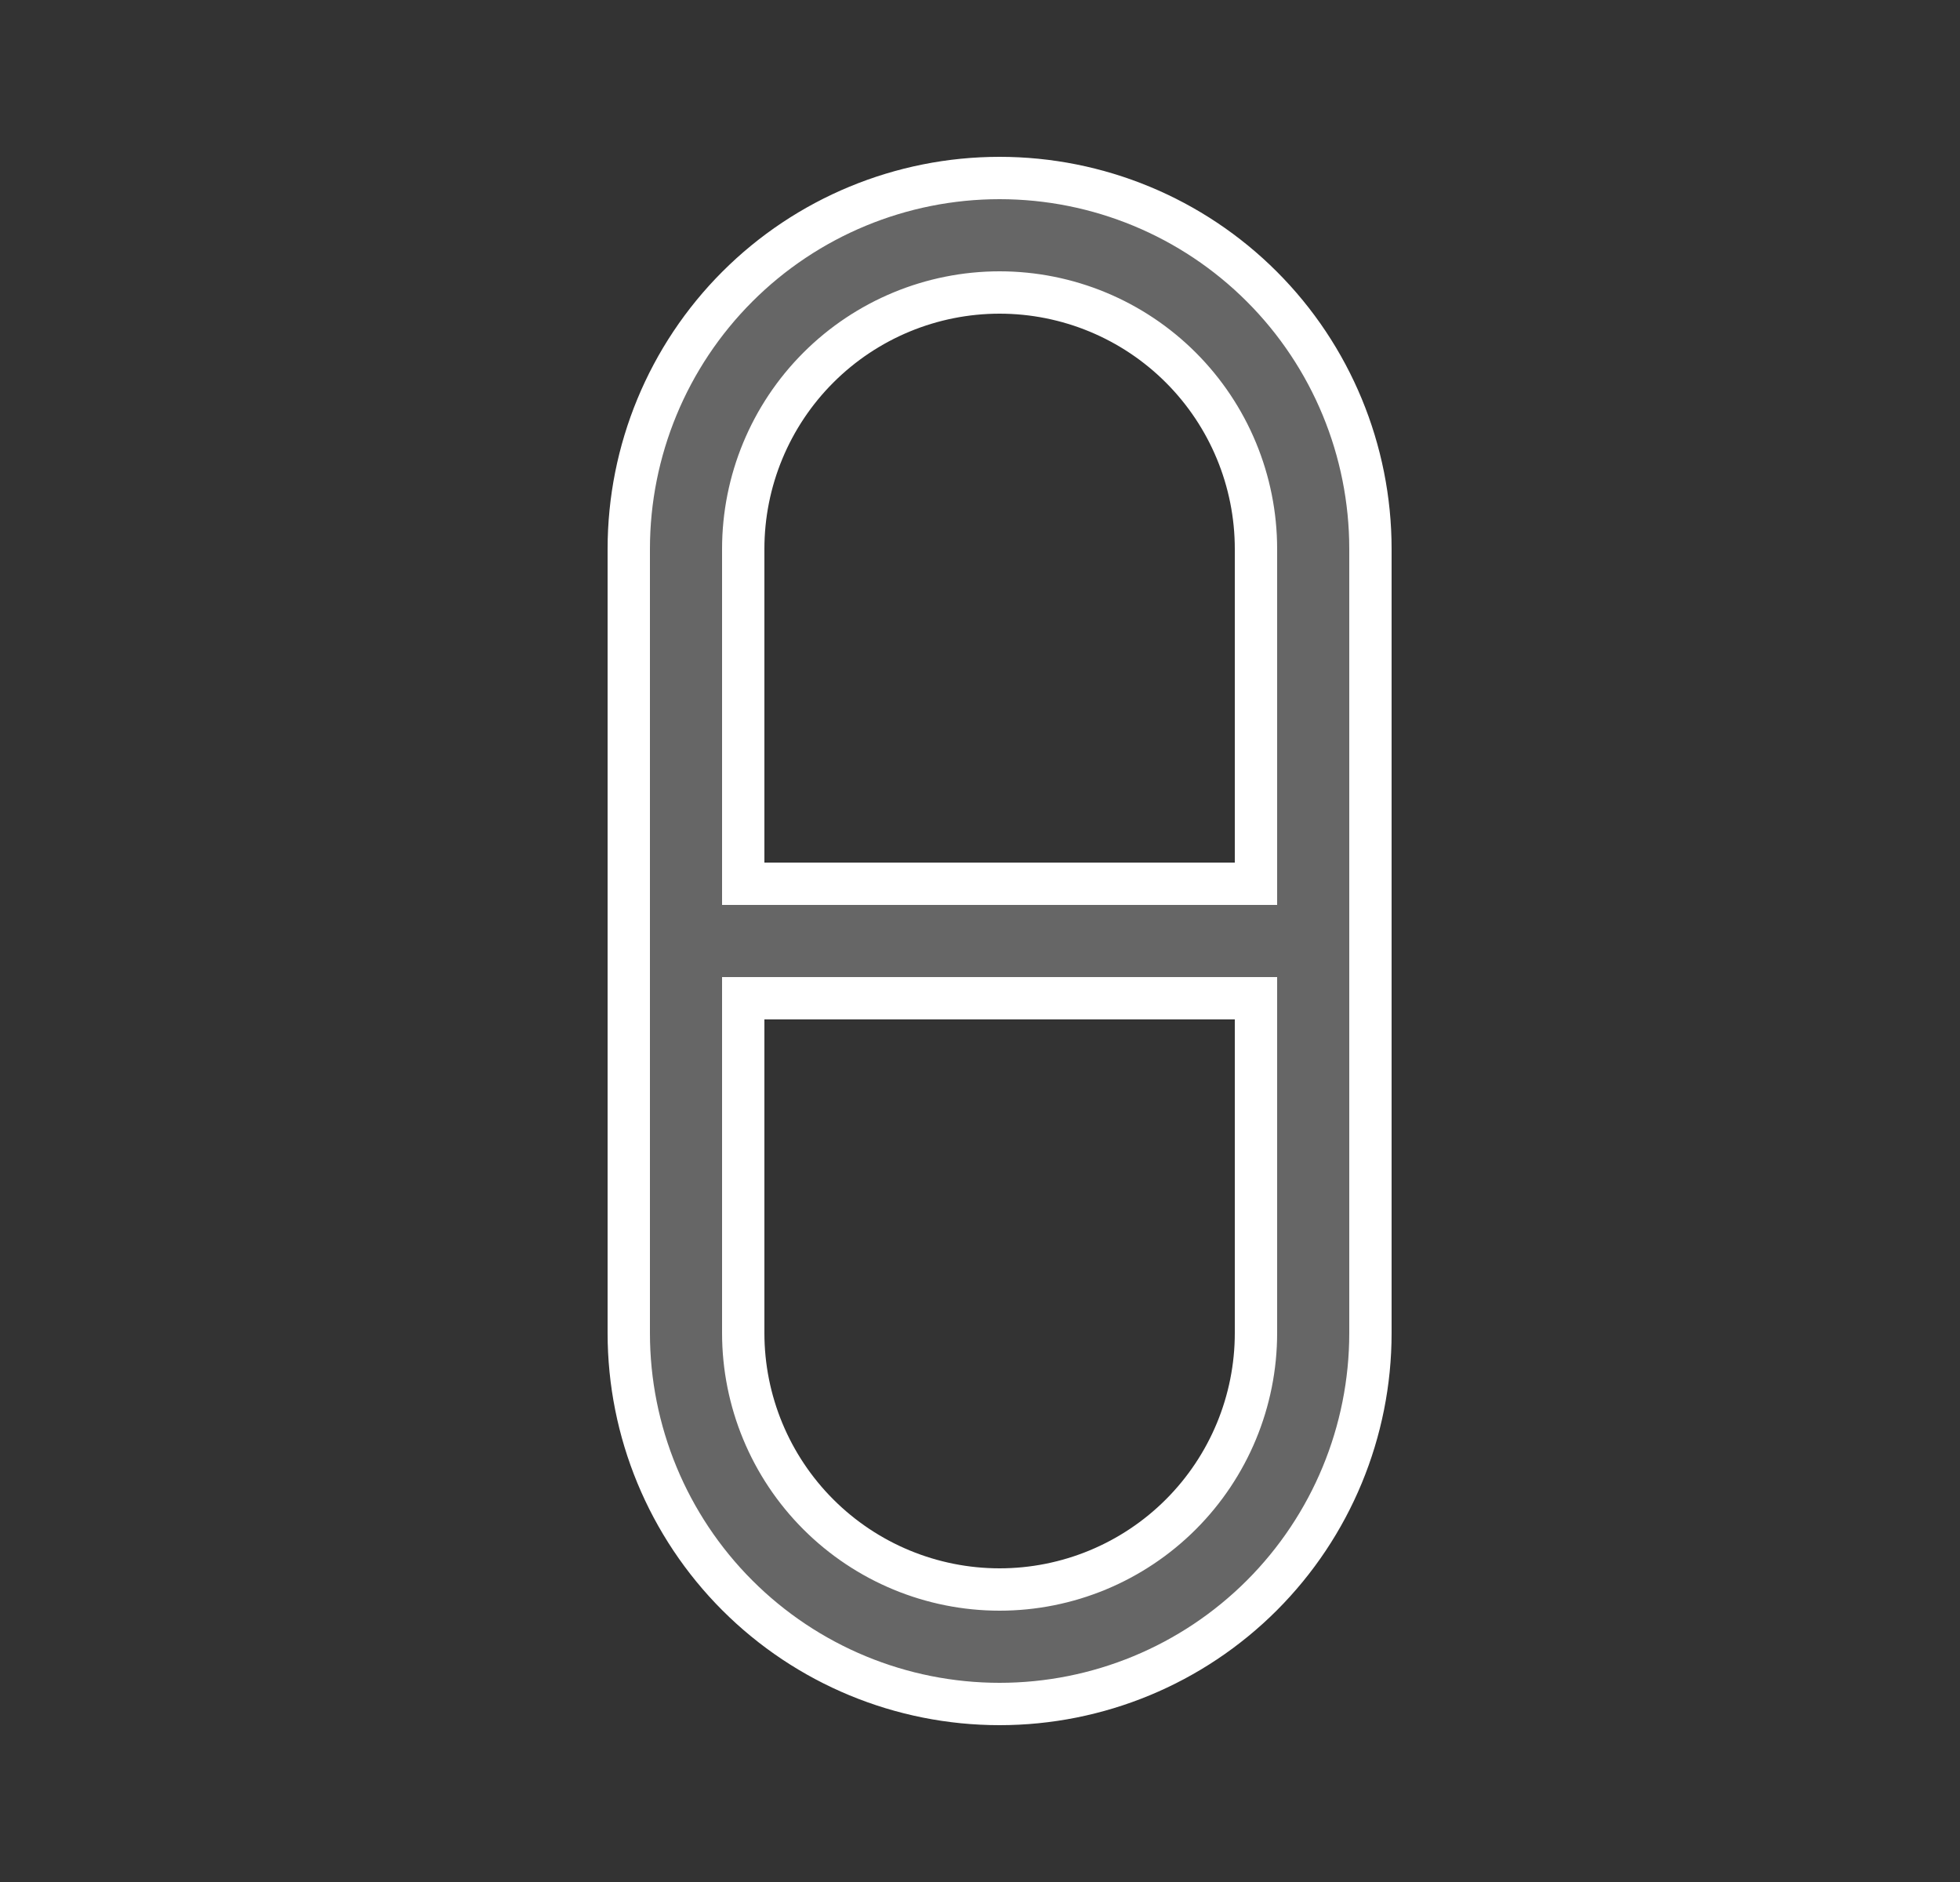 <svg width="25" height="24" viewBox="0 0 25 24" fill="none" xmlns="http://www.w3.org/2000/svg"><rect x="0" y="0" width="25" height="24" fill="#333333" stroke="none"/><path d="M15.75 11.27H16.02V11V7C16.02 6.133 15.675 5.301 15.062 4.688C14.449 4.075 13.617 3.73 12.75 3.73C11.883 3.73 11.051 4.075 10.438 4.688C9.825 5.301 9.48 6.133 9.48 7V11V11.27H9.75H15.75ZM16.02 13V12.73H15.75H9.75H9.48V13V17C9.48 17.867 9.825 18.699 10.438 19.312C11.051 19.925 11.883 20.27 12.75 20.27C13.617 20.27 14.449 19.925 15.062 19.312C15.675 18.699 16.02 17.867 16.02 17V13ZM12.75 2.27C14.005 2.27 15.208 2.768 16.095 3.655C16.982 4.542 17.48 5.746 17.48 7V17C17.48 18.255 16.982 19.458 16.095 20.345C15.208 21.232 14.005 21.73 12.75 21.73C11.495 21.73 10.292 21.232 9.405 20.345C8.518 19.458 8.02 18.255 8.02 17V7C8.02 5.746 8.518 4.542 9.405 3.655C10.292 2.768 11.495 2.27 12.75 2.27Z" fill="#666666" stroke="white" stroke-width="0.54"></path></svg>
